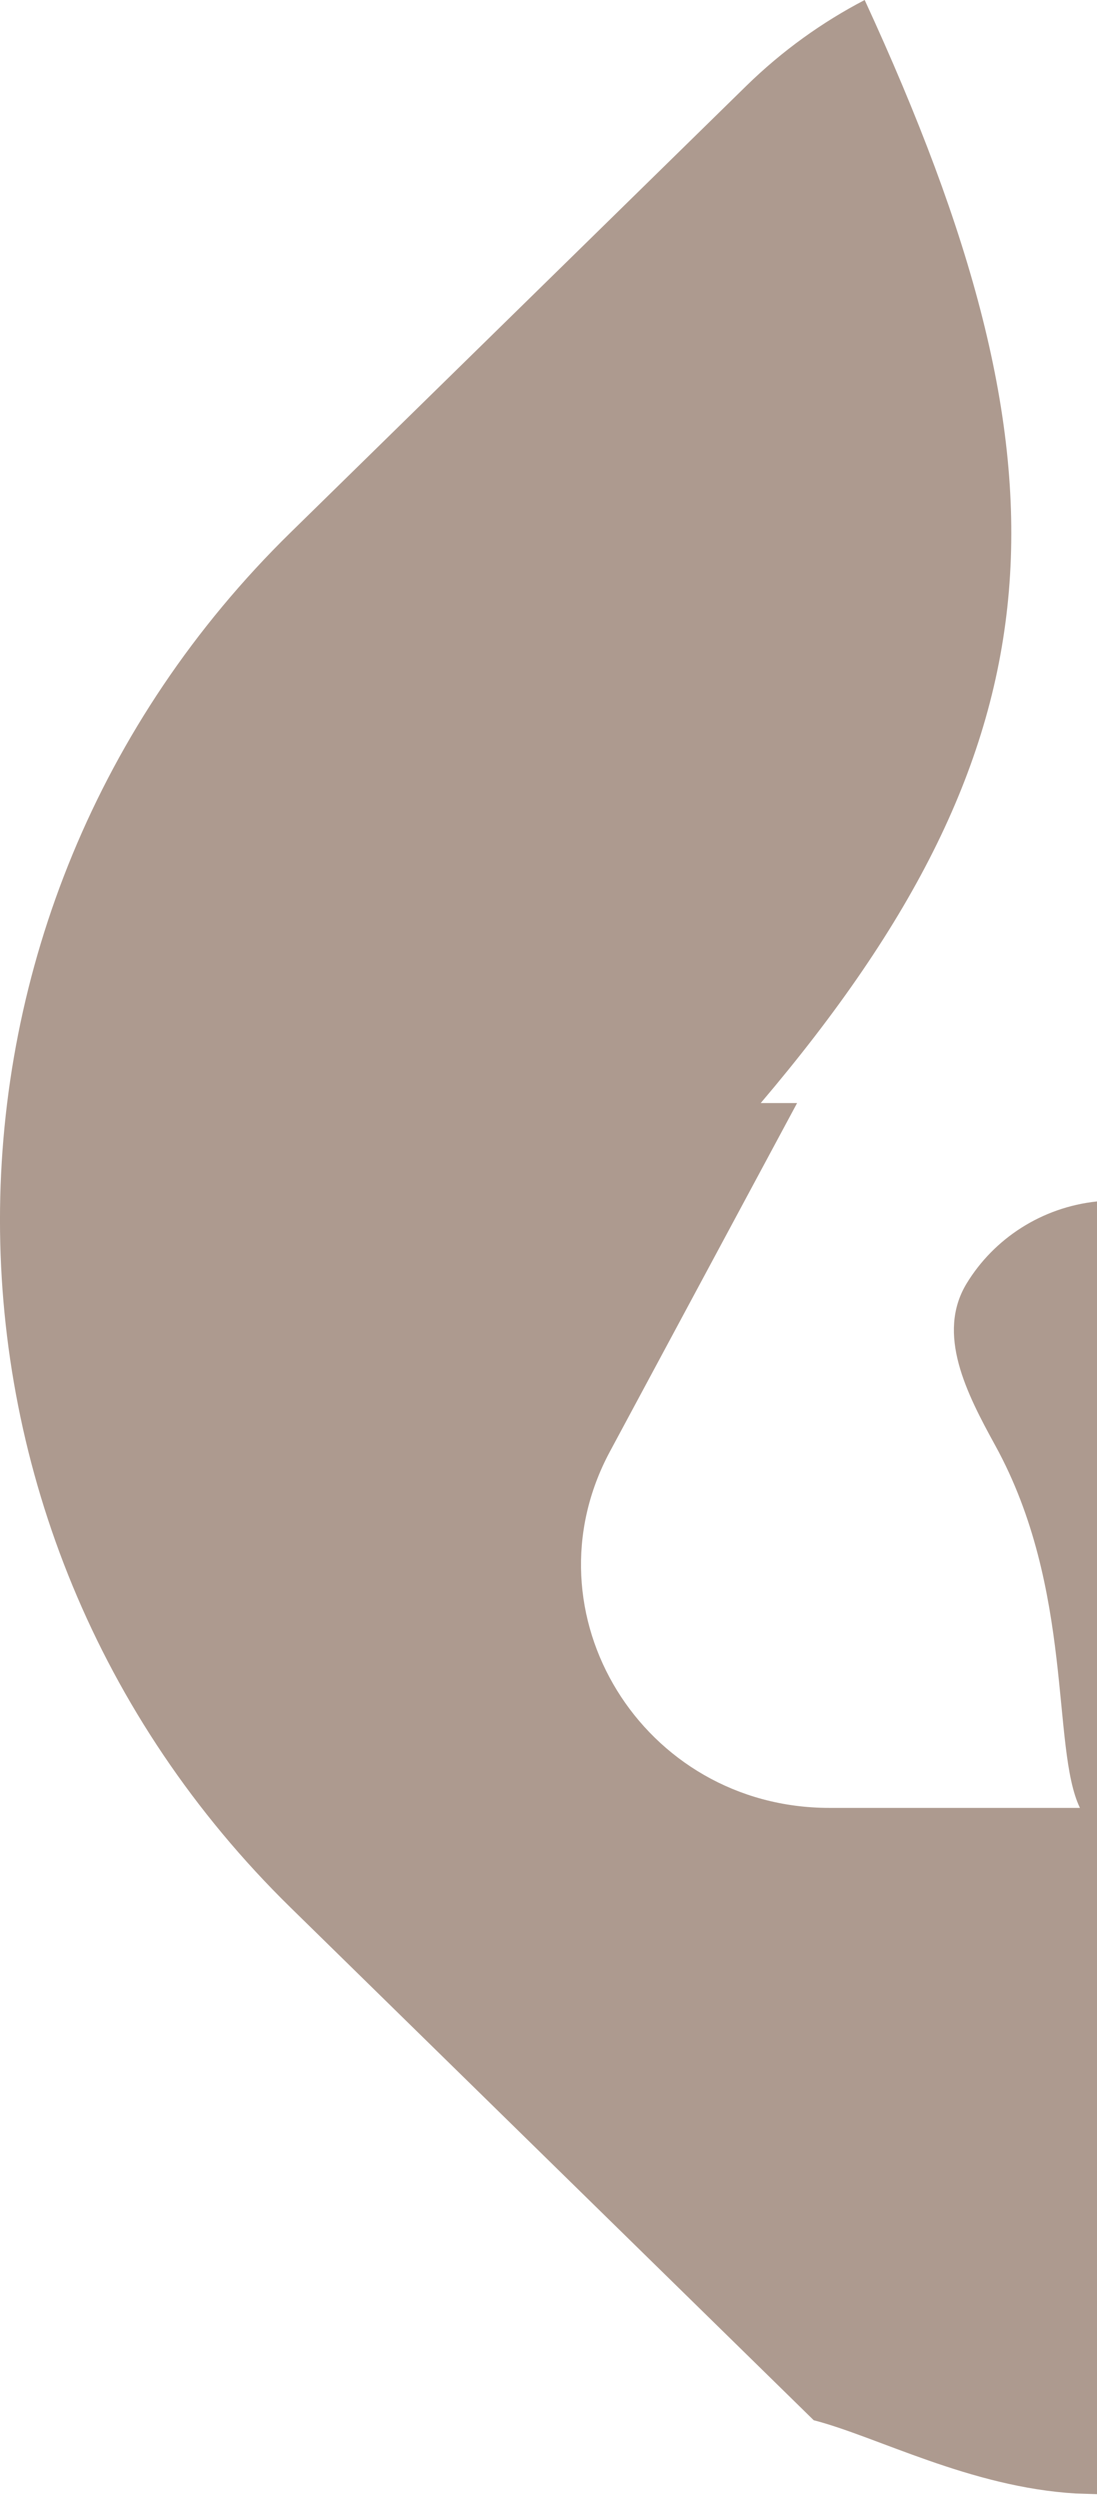 <svg width="18" height="41" viewBox="0 0 18 41" fill="none" xmlns="http://www.w3.org/2000/svg">
<path d="M14.188 0C17.727 7.673 17.527 12.15 12.482 18.089H13.079L10.007 23.805C8.581 26.459 10.546 29.647 13.607 29.647H17.72C17.247 28.67 17.629 26.064 16.33 23.703C15.863 22.853 15.357 21.876 15.861 21.047C16.308 20.313 17.09 19.798 18 19.702V40.901L17.65 40.89C15.919 40.787 14.384 39.954 13.352 39.689L4.766 31.28C-1.589 25.054 -1.589 14.96 4.766 8.734L12.246 1.408C12.834 0.833 13.491 0.363 14.188 0Z" fill="#AD9A8F"/>
</svg>
